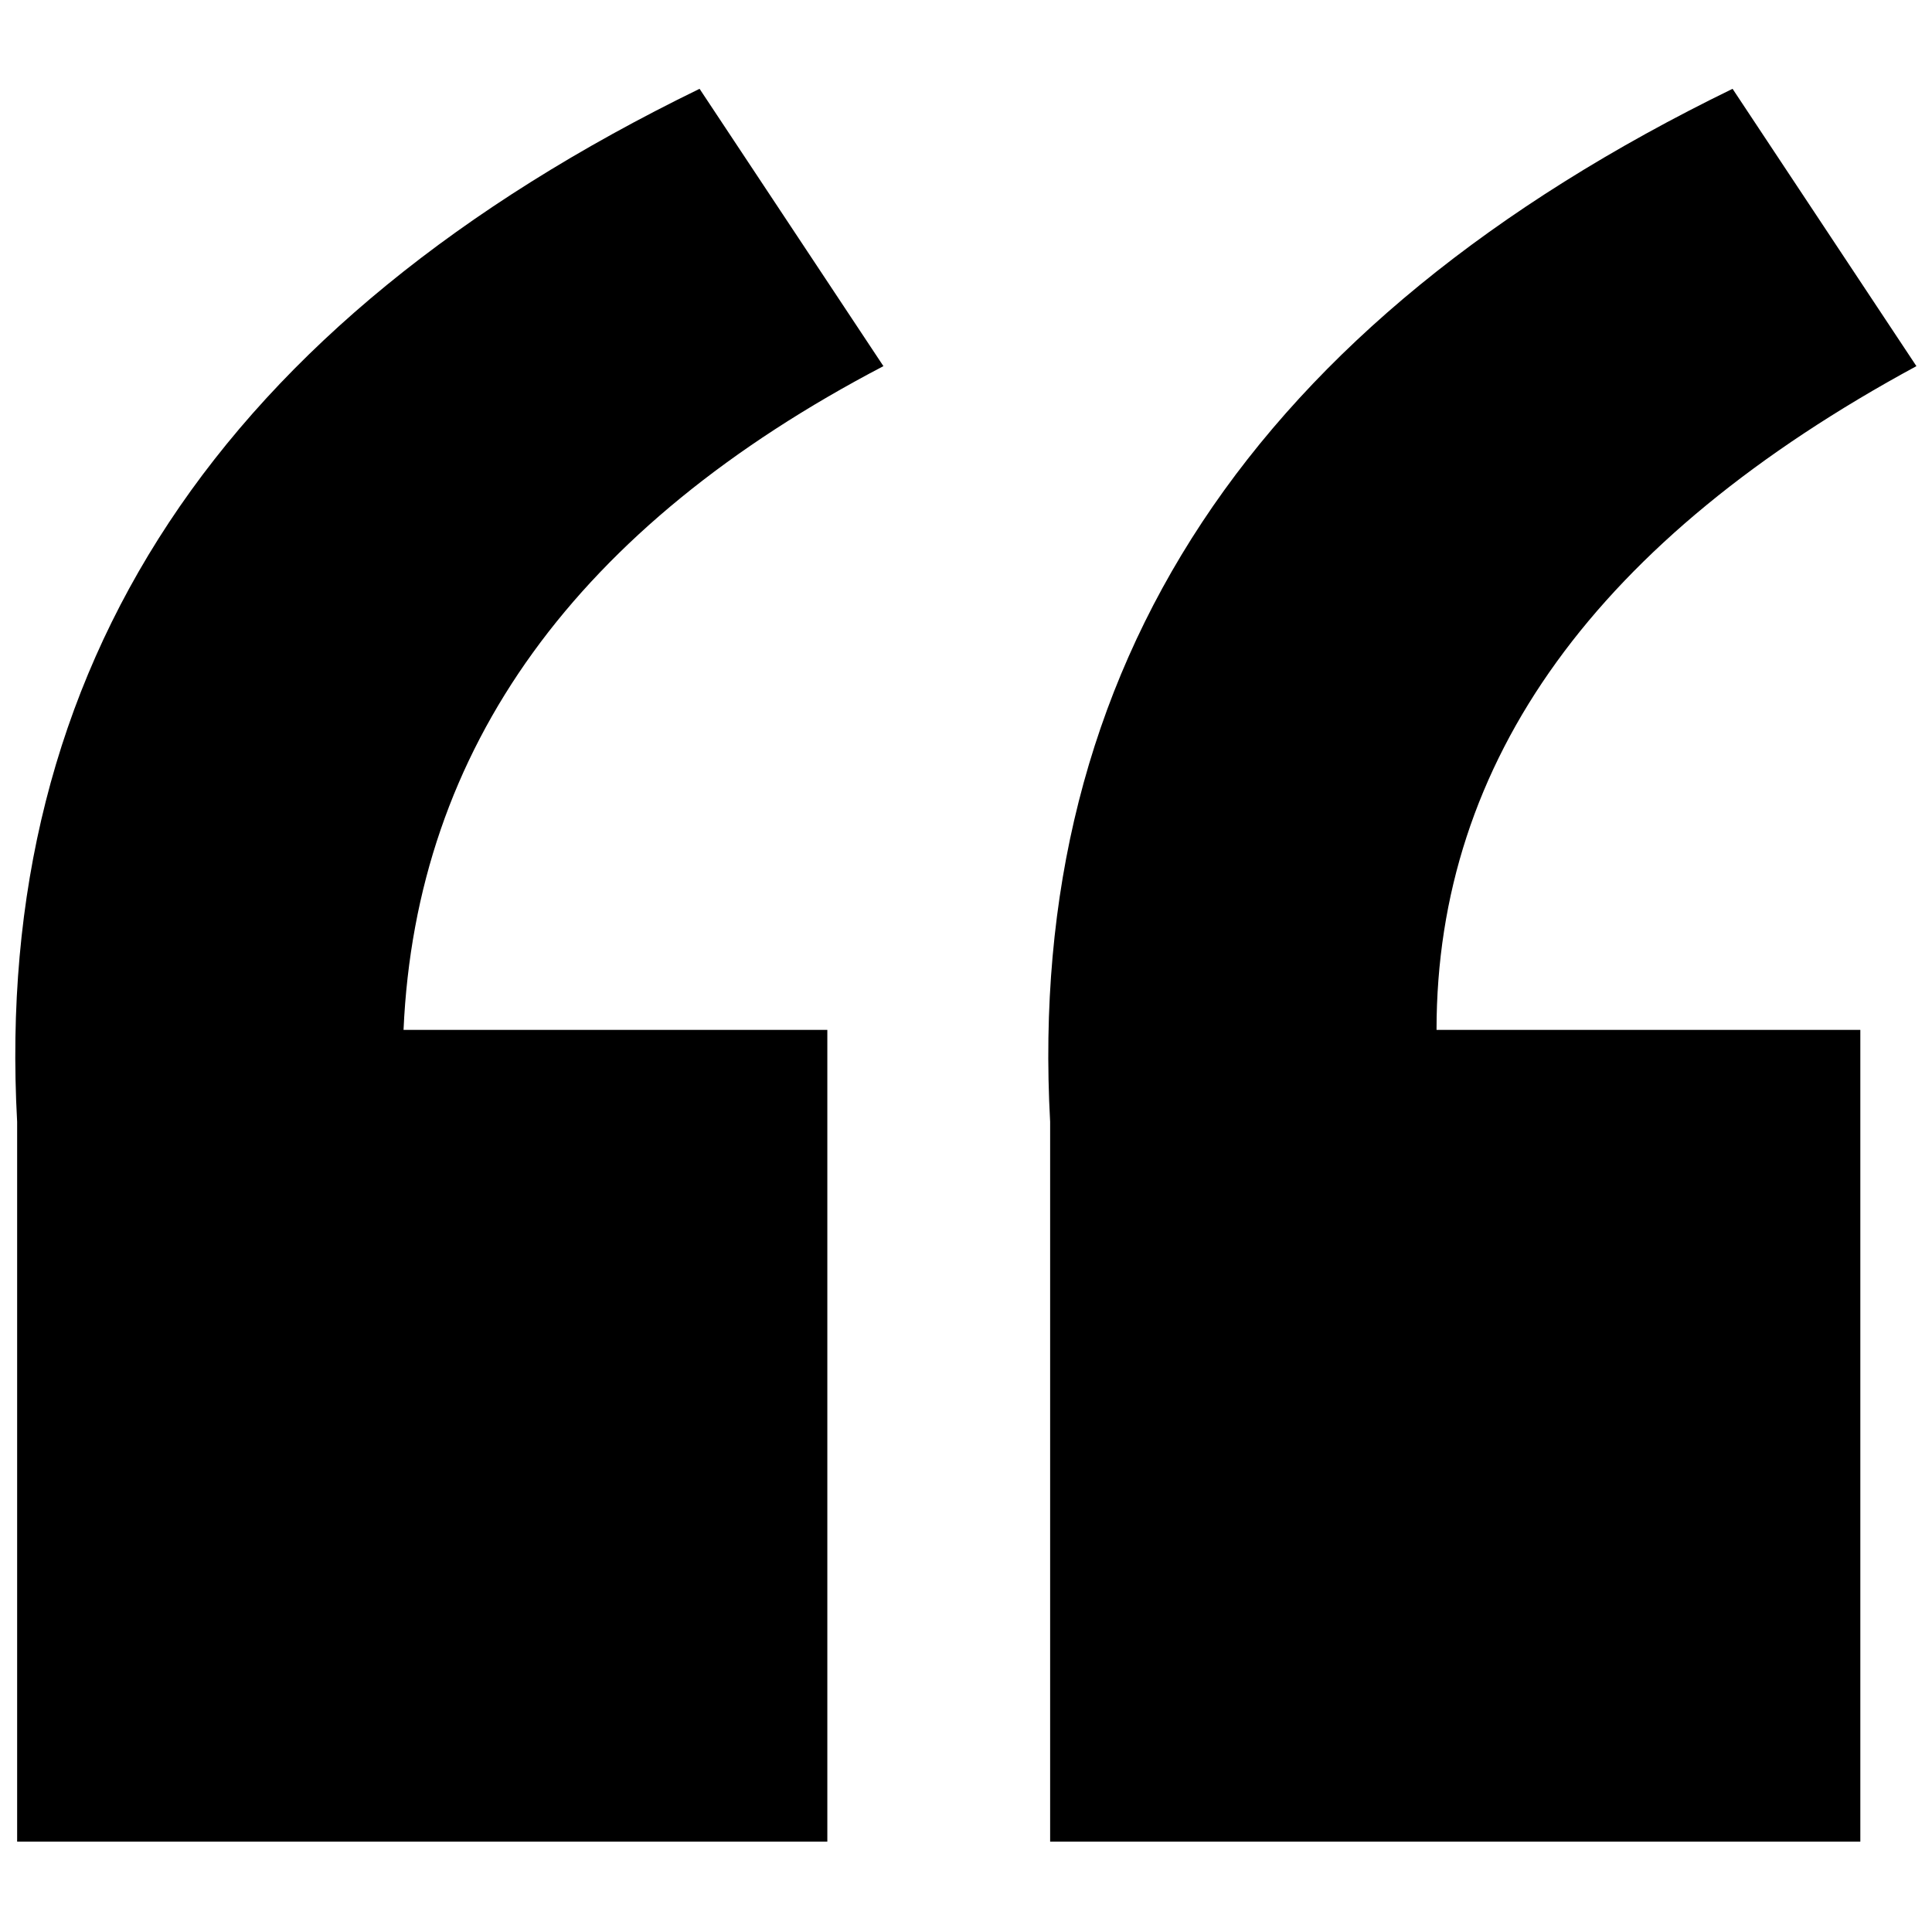 <?xml version="1.0" encoding="utf-8"?>
<!-- Generator: Adobe Illustrator 19.0.0, SVG Export Plug-In . SVG Version: 6.00 Build 0)  -->
<svg version="1.1" id="图层_1" xmlns="http://www.w3.org/2000/svg" xmlns:xlink="http://www.w3.org/1999/xlink" x="0px" y="0px"
	 viewBox="0 0 124 124" style="enable-background:new 0 0 124 124;" xml:space="preserve">
<g id="XMLID_5_">
	<path id="XMLID_9_" d="M25.9,66.1h27.2v52.1H1.1c0-8.7,0-24.1,0-46.2c-1.6-29.2,13-51.3,43.8-66.3l11.8,17.8
		C37,33.8,26.7,48,25.9,66.1z M92.2,66.1h27.2v52.1H67.4c0-8.7,0-24.1,0-46.2c-1.6-29.2,13-51.3,43.8-66.3L123,23.5
		C102.5,34.6,92.2,48.8,92.2,66.1z"/>
</g>
</svg>

